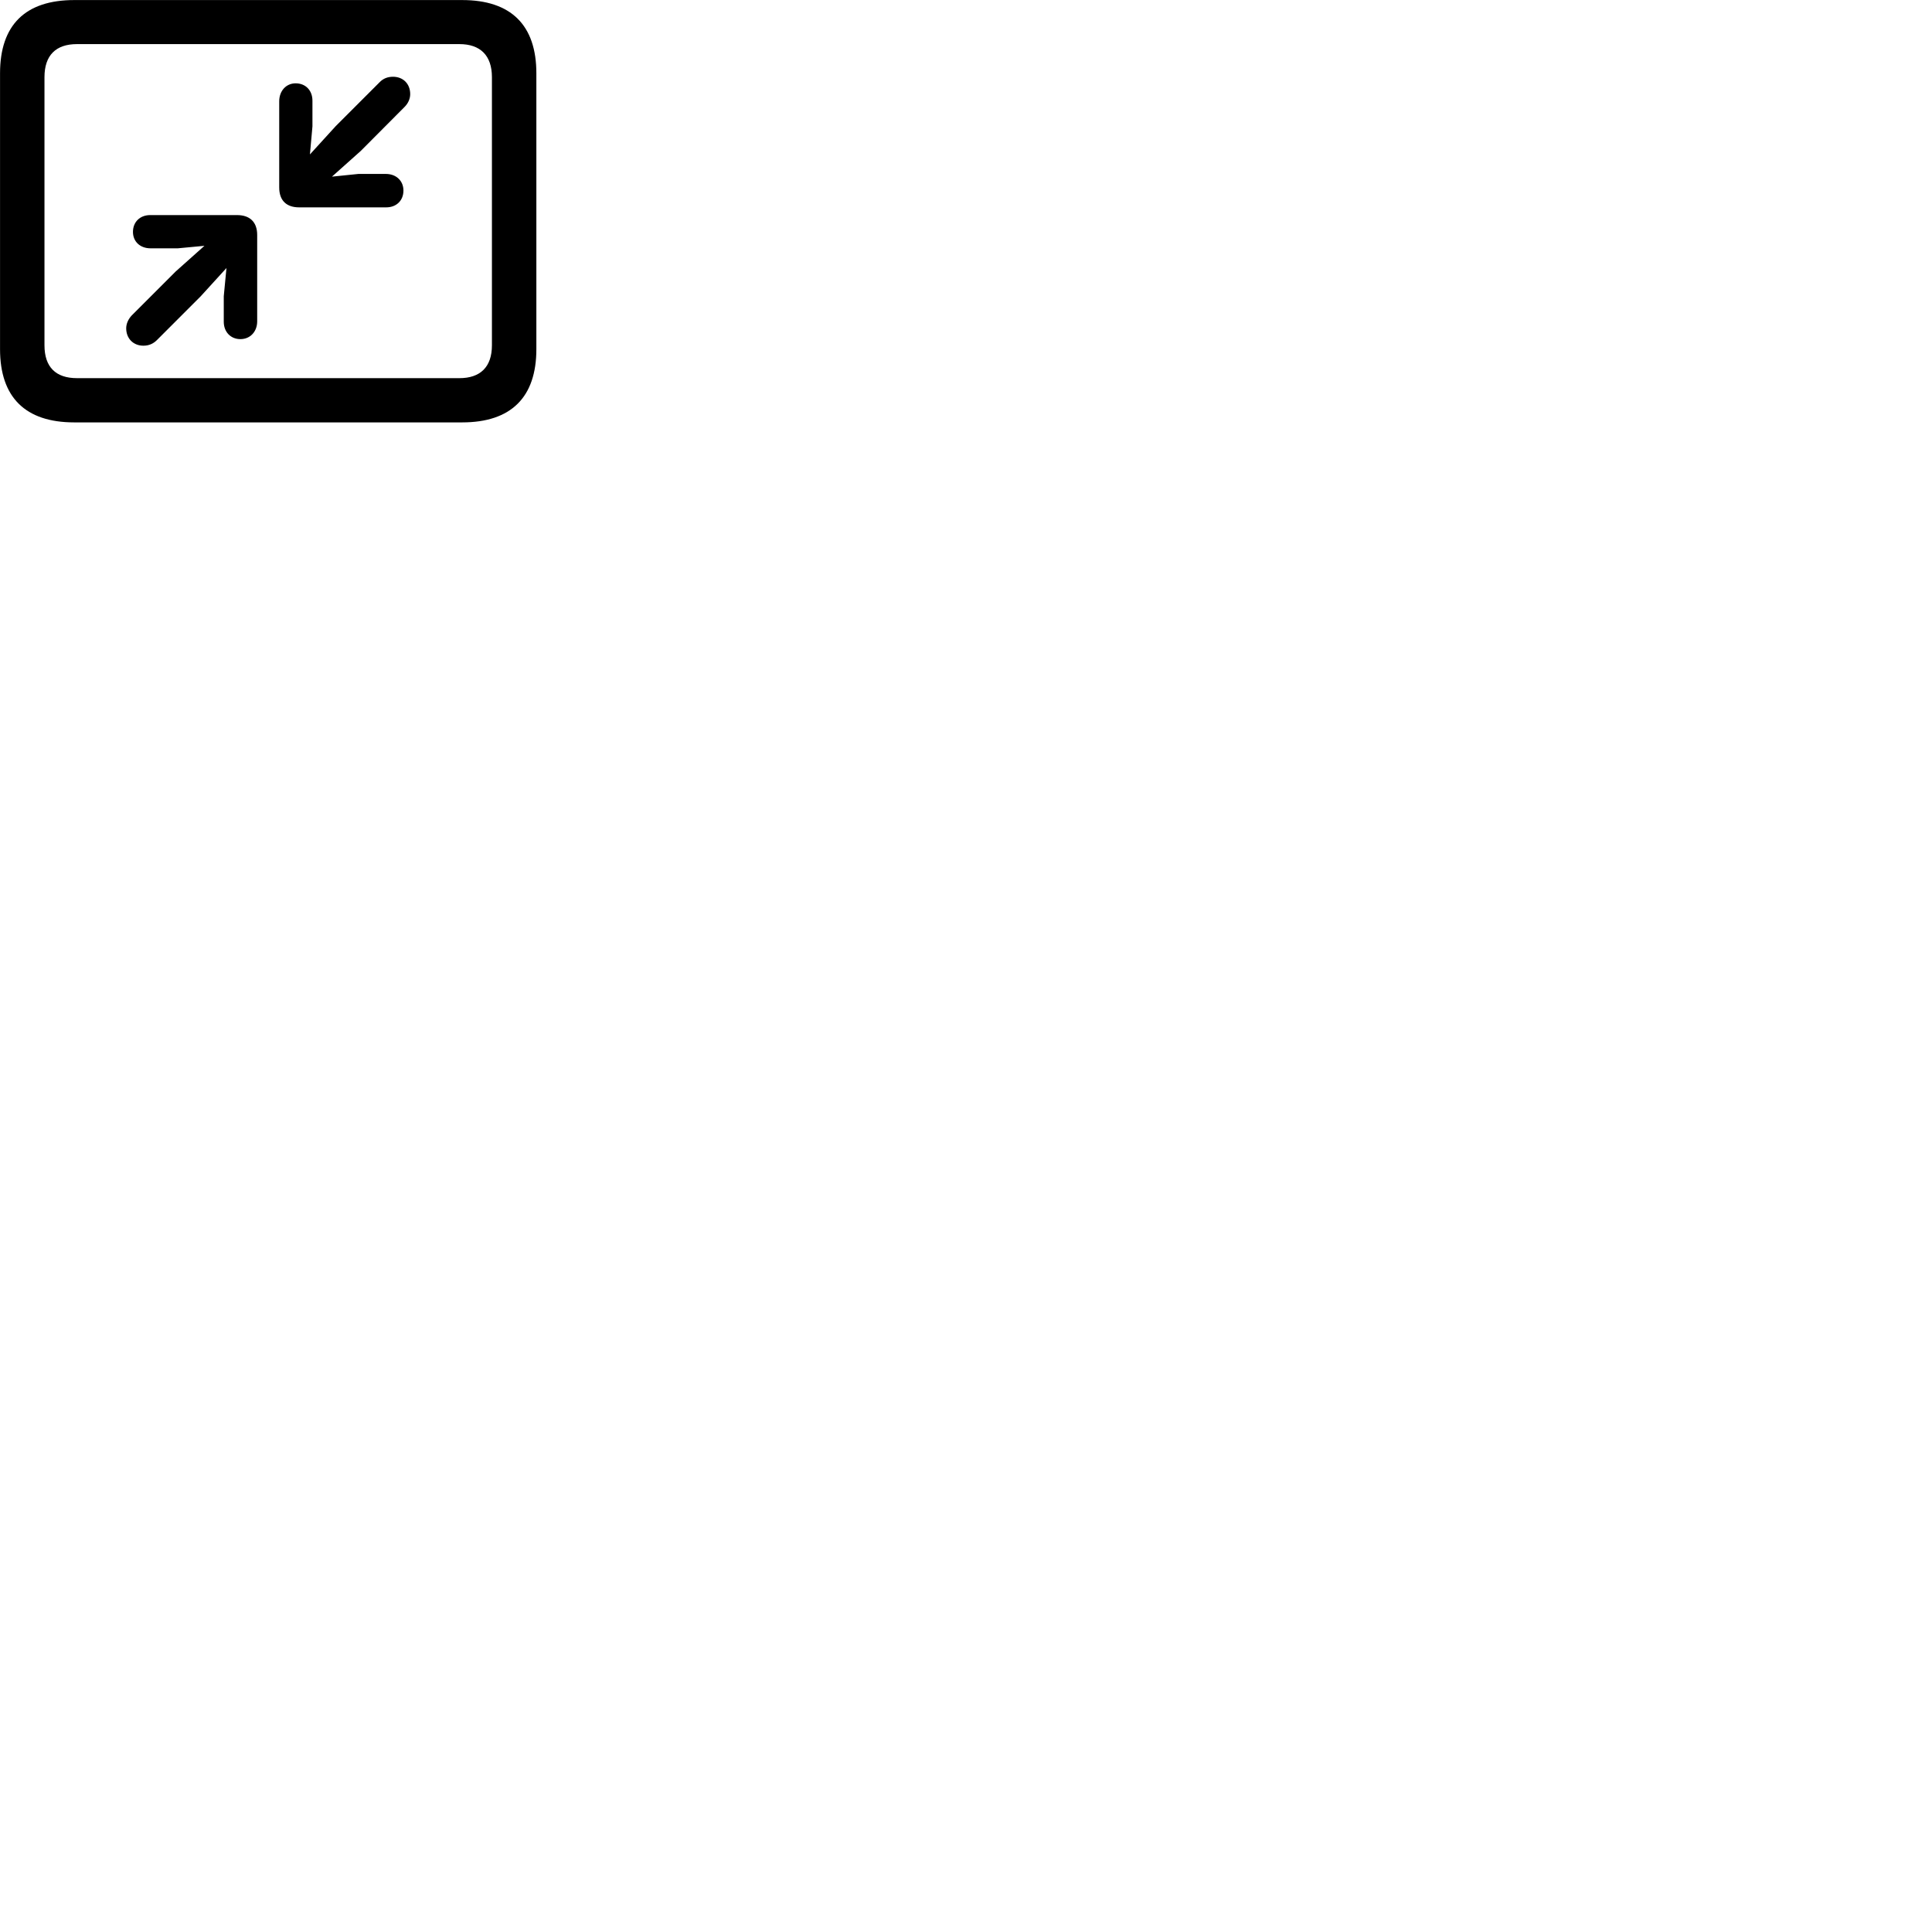 
        <svg xmlns="http://www.w3.org/2000/svg" viewBox="0 0 100 100">
            <path d="M3.842 21.863H23.922C26.452 21.863 27.762 20.563 27.762 18.073V3.793C27.762 1.303 26.452 0.003 23.922 0.003H3.842C1.312 0.003 0.002 1.293 0.002 3.793V18.073C0.002 20.563 1.312 21.863 3.842 21.863ZM3.982 19.573C2.892 19.573 2.302 19.003 2.302 17.873V3.993C2.302 2.863 2.892 2.283 3.982 2.283H23.782C24.852 2.283 25.462 2.863 25.462 3.993V17.873C25.462 19.003 24.852 19.573 23.782 19.573ZM15.302 4.313C14.802 4.313 14.452 4.713 14.452 5.243V9.703C14.452 10.403 14.852 10.733 15.482 10.733H19.992C20.512 10.733 20.882 10.383 20.882 9.863C20.882 9.363 20.512 9.003 19.972 9.003H18.552L17.182 9.143L18.672 7.813L20.942 5.533C21.122 5.353 21.232 5.113 21.232 4.873C21.232 4.333 20.862 3.973 20.342 3.973C20.062 3.973 19.832 4.063 19.642 4.263L17.382 6.523L16.042 7.993L16.172 6.543V5.213C16.172 4.683 15.822 4.313 15.302 4.313ZM12.442 17.553C12.962 17.553 13.312 17.153 13.312 16.633V12.163C13.312 11.463 12.902 11.133 12.272 11.133H7.772C7.252 11.133 6.882 11.483 6.882 12.003C6.882 12.503 7.252 12.853 7.792 12.853H9.202L10.582 12.723L9.092 14.053L6.822 16.323C6.642 16.513 6.532 16.753 6.532 16.993C6.532 17.523 6.902 17.893 7.422 17.893C7.702 17.893 7.932 17.793 8.122 17.603L10.382 15.343L11.722 13.873L11.582 15.333V16.653C11.582 17.183 11.942 17.553 12.442 17.553Z" />
        </svg>
    